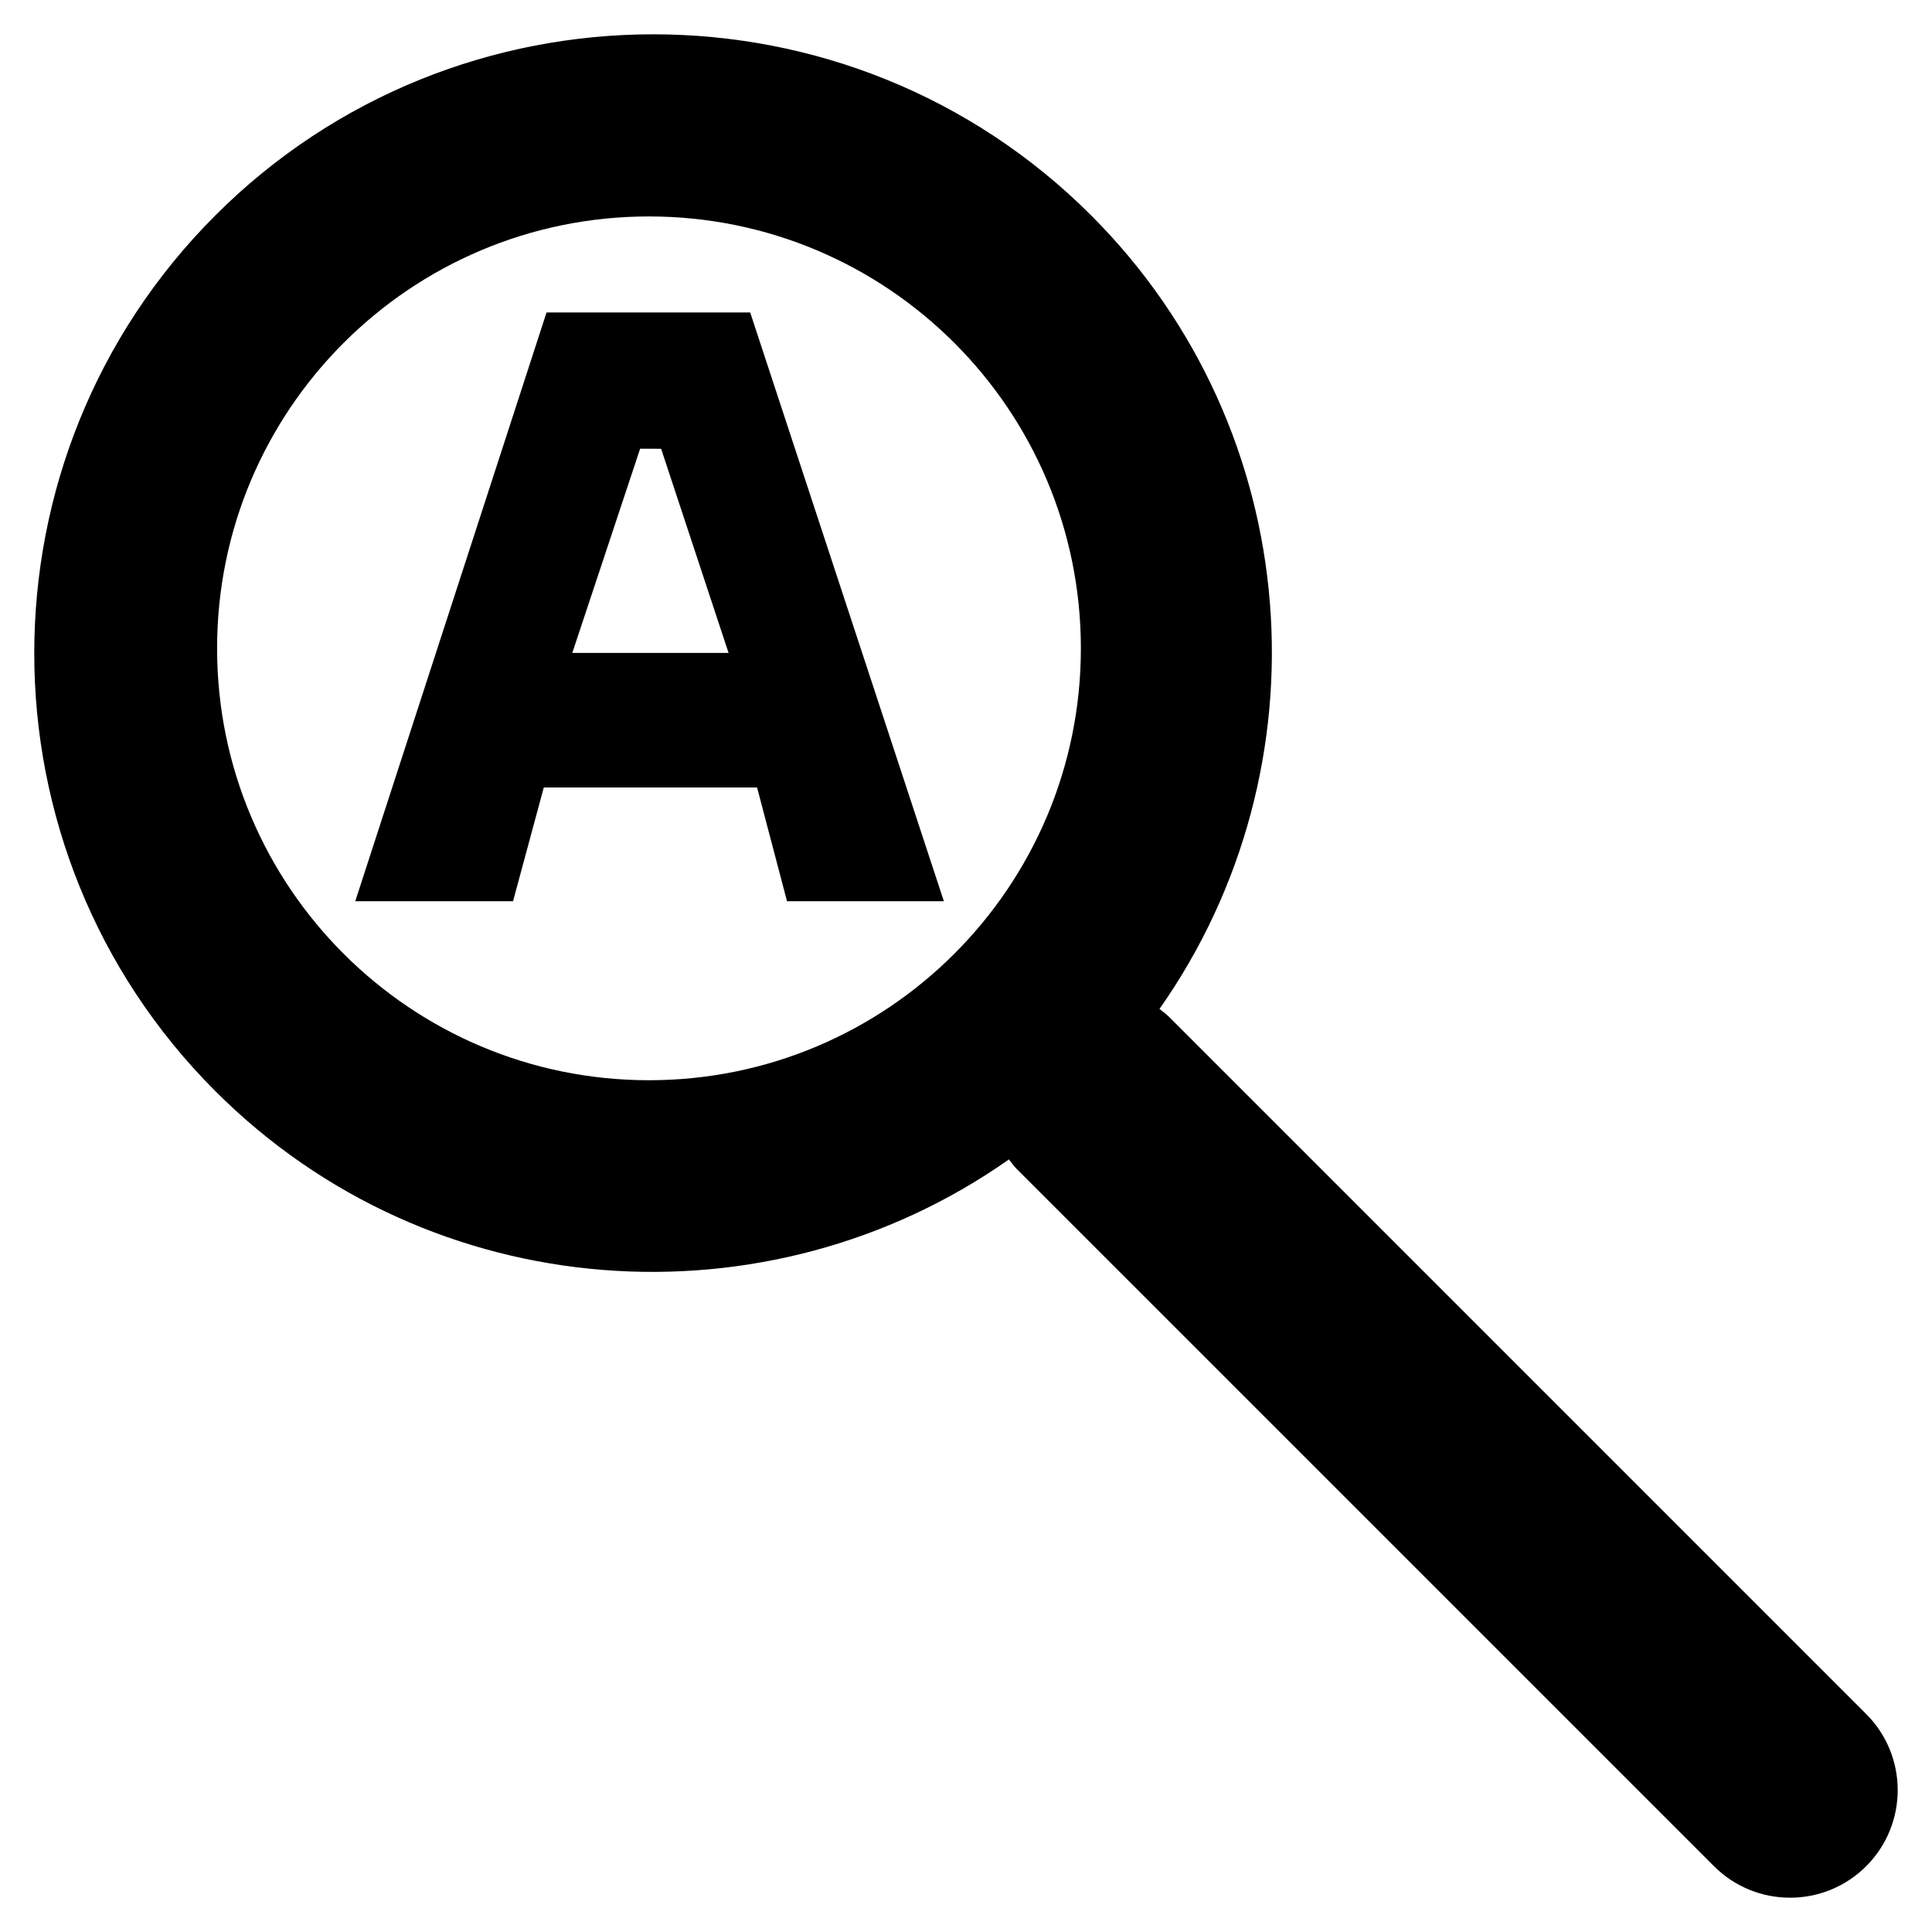 <?xml version="1.0" encoding="utf-8"?>
<!-- Generator: Adobe Illustrator 16.0.0, SVG Export Plug-In . SVG Version: 6.00 Build 0)  -->
<!DOCTYPE svg PUBLIC "-//W3C//DTD SVG 1.1//EN" "http://www.w3.org/Graphics/SVG/1.1/DTD/svg11.dtd">
<svg version="1.1" id="Layer_1" xmlns="http://www.w3.org/2000/svg" xmlns:xlink="http://www.w3.org/1999/xlink" x="0px" y="0px"
	 width="96px" height="96px" viewBox="0 0 96 96" enable-background="new 0 0 96 96" xml:space="preserve">
<g>
	<path d="M92.729,85.168l-34.66-34.661c-0.144-0.141-0.306-0.249-0.454-0.374c8.436-11.996,7.322-28.71-3.396-39.431
		c-11.996-11.997-31.52-11.997-43.518,0s-11.998,31.52,0,43.516C21.42,64.94,38.134,66.051,50.132,57.612
		c0.124,0.153,0.231,0.313,0.373,0.457L85.167,92.73c2.09,2.088,5.472,2.088,7.563,0C94.818,90.64,94.818,87.258,92.729,85.168z
		 M32.248,53.676c-11.852,0-21.461-9.607-21.461-21.459c0-11.854,9.609-21.462,21.461-21.462c11.85,0,21.46,9.607,21.46,21.462
		C53.708,44.068,44.098,53.676,32.248,53.676z"/>
	<path d="M37.277,15.527h-10.12l-9.505,29.256h7.84l1.529-5.654h10.598l1.488,5.654h7.794L37.277,15.527z M28.437,32.443
		l3.371-10.147l1.043,0.004l3.352,10.144H28.437z"/>
</g>
</svg>
